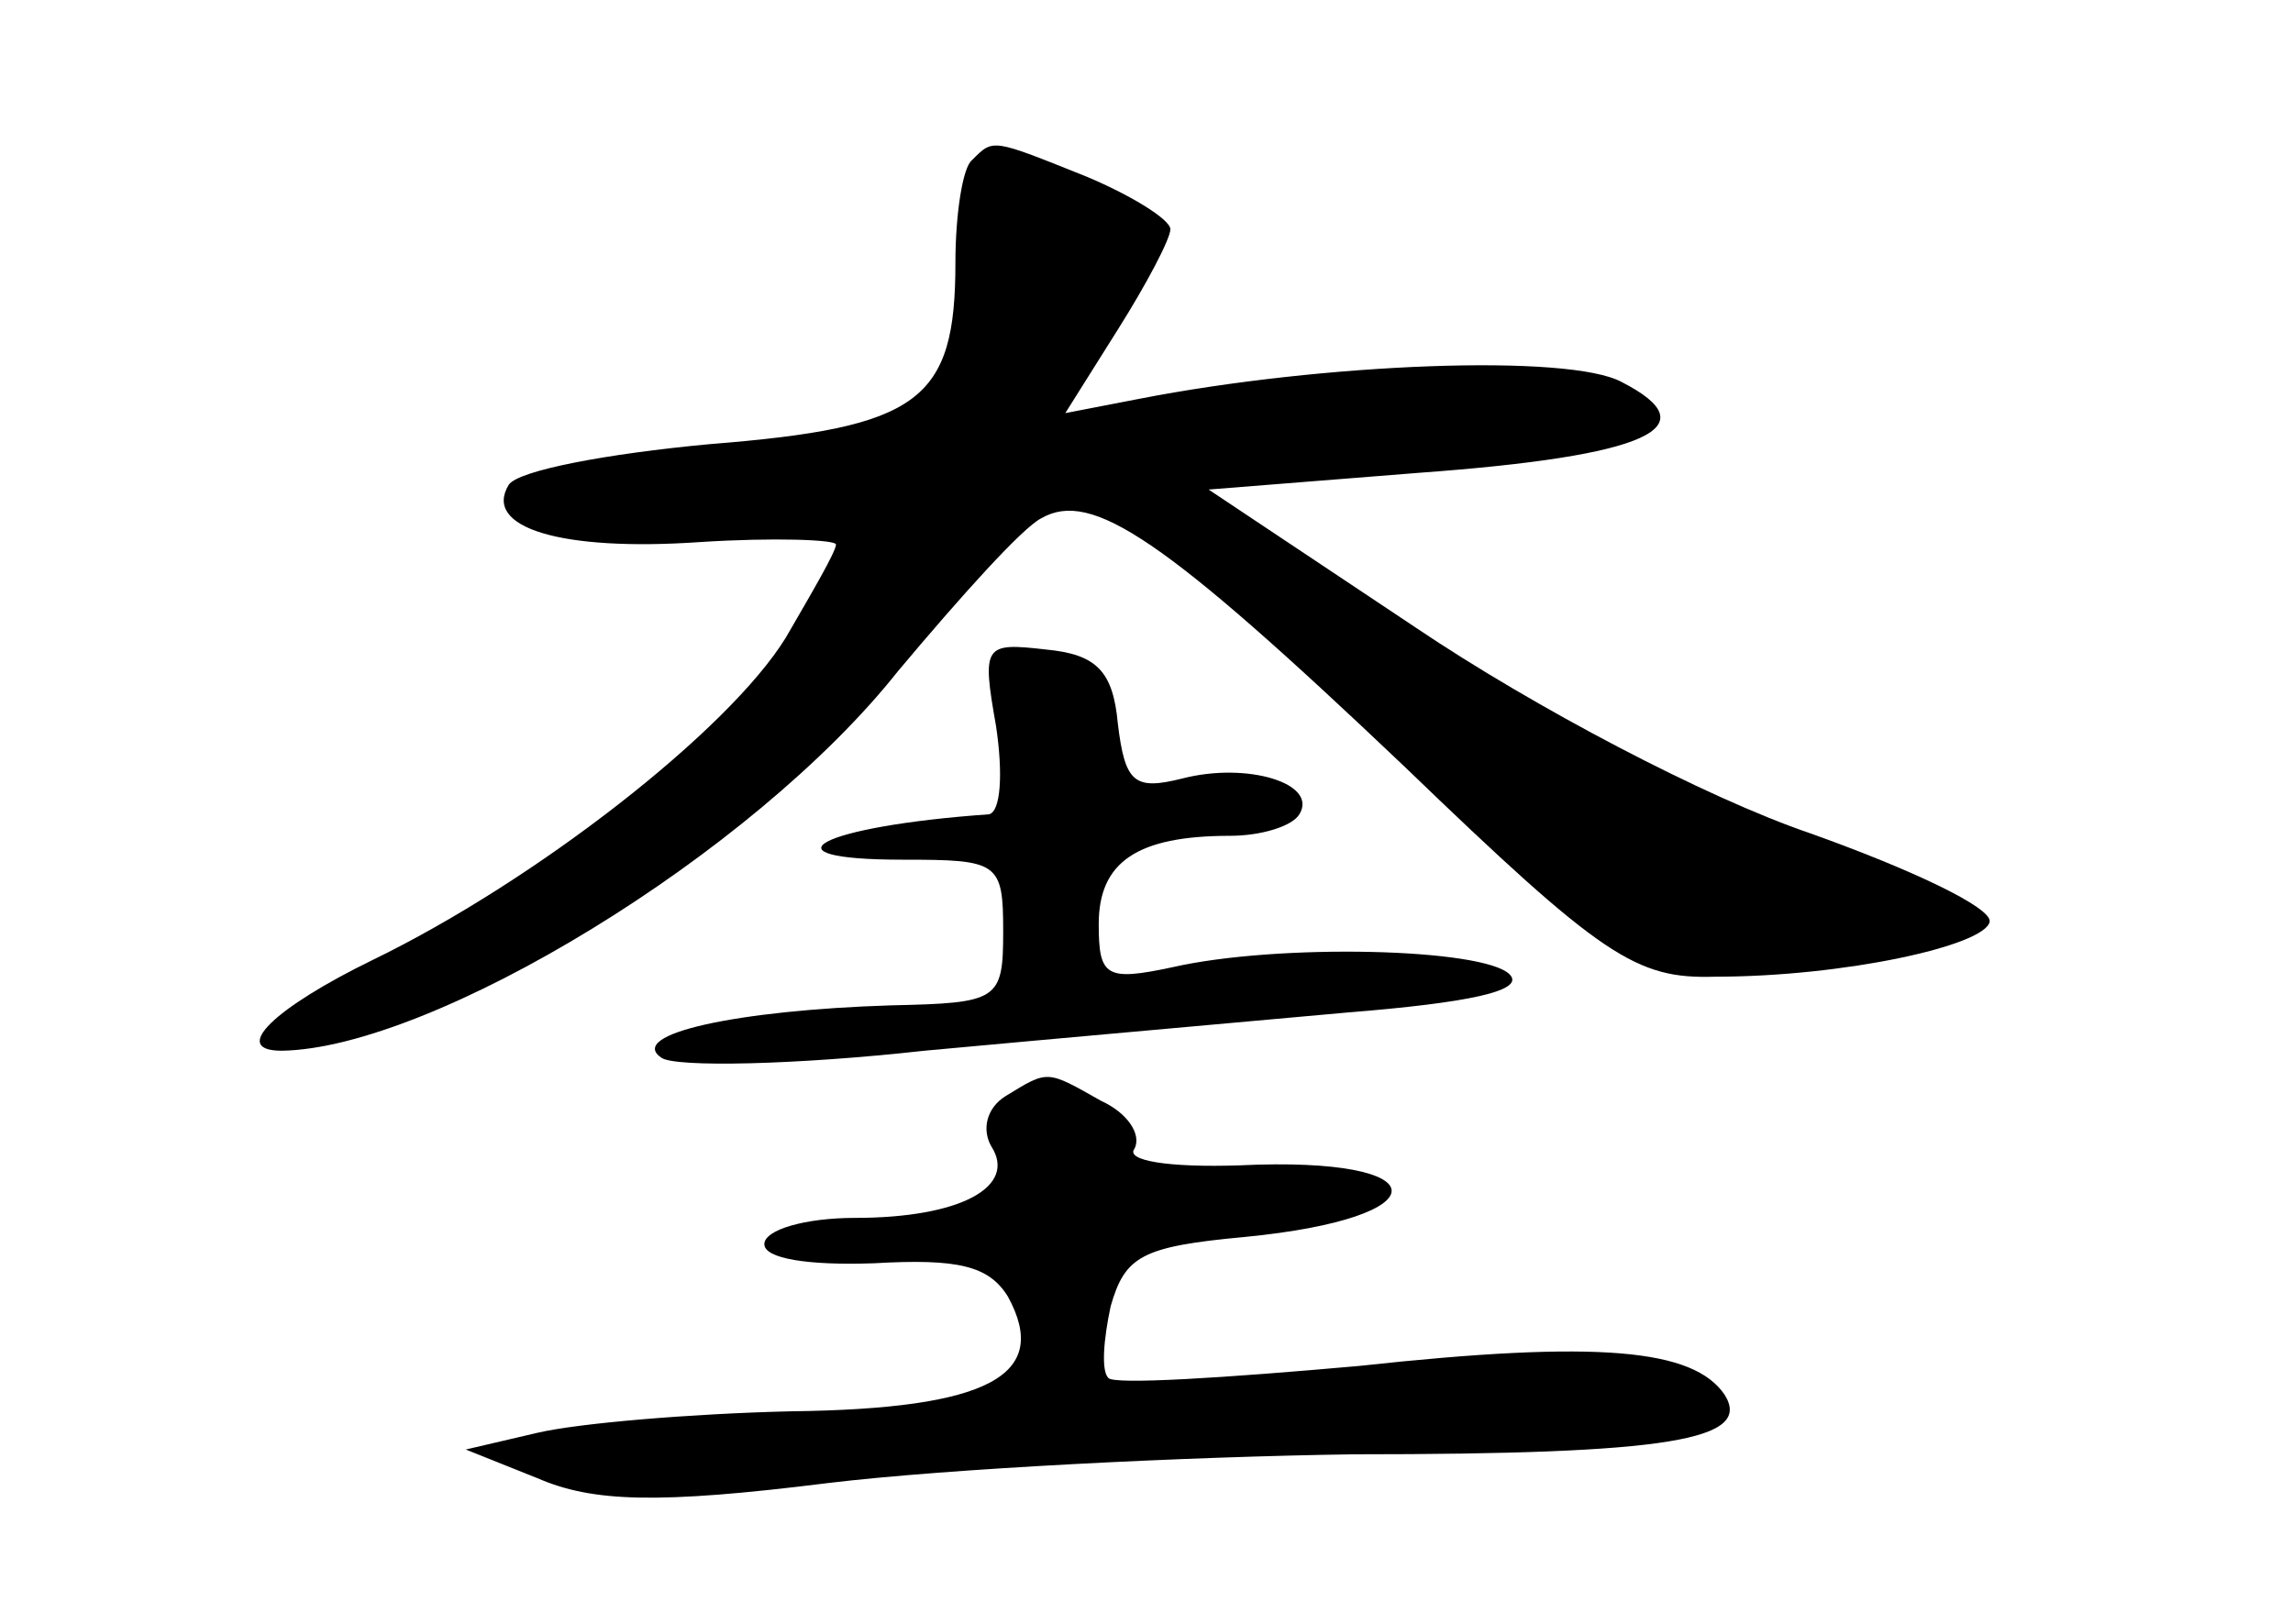 <?xml version="1.0" standalone="no"?>
<!DOCTYPE svg PUBLIC "-//W3C//DTD SVG 20010904//EN"
 "http://www.w3.org/TR/2001/REC-SVG-20010904/DTD/svg10.dtd">
<svg version="1.0" xmlns="http://www.w3.org/2000/svg"
 width="96pt" height="68pt" viewBox="0 0 96 68"
 preserveAspectRatio="xMidYMid meet">
<g transform="translate(0,68) scale(0.1,-0.1)"
fill="#000000" stroke="none">
<path d="M407 613 c-4 -3 -7 -23 -7 -43 0 -58 -15 -69 -103 -76 -43 -4 -80
-11 -84 -17 -11 -18 22 -28 80 -24 31 2 57 1 57 -1 0 -3 -10 -20 -21 -39 -24
-39 -105 -102 -173 -135 -41 -20 -60 -38 -38 -38 63 1 197 82 258 159 26 31
52 60 60 64 21 12 51 -8 152 -104 83 -80 97 -89 130 -88 54 0 113 13 115 23 1
6 -33 22 -75 37 -44 15 -116 53 -165 86 l-87 58 88 7 c96 7 122 19 85 38 -22
12 -125 8 -202 -7 l-31 -6 22 35 c12 19 22 38 22 42 0 4 -16 14 -35 22 -40 16
-39 16 -48 7z"/>
<path d="M417 376 c3 -20 2 -36 -3 -37 -71 -5 -97 -19 -36 -19 40 0 42 -1 42
-30 0 -29 -2 -30 -47 -31 -64 -2 -111 -12 -96 -22 6 -4 56 -3 110 3 54 5 133
12 177 16 50 4 75 9 68 16 -11 11 -97 13 -141 3 -28 -6 -31 -4 -31 18 0 26 16
37 55 37 13 0 26 4 29 9 8 13 -22 22 -49 15 -20 -5 -24 -2 -27 23 -2 22 -9 29
-30 31 -26 3 -27 2 -21 -32z"/>
<path d="M421 221 c-8 -5 -10 -14 -6 -21 11 -17 -13 -30 -57 -30 -21 0 -38 -5
-38 -11 0 -6 18 -9 46 -8 35 2 48 -1 56 -14 18 -33 -8 -47 -91 -48 -42 -1 -89
-5 -106 -9 l-30 -7 30 -12 c23 -10 50 -11 122 -2 50 6 149 11 220 12 132 0
167 6 155 25 -13 19 -52 23 -153 12 -56 -5 -103 -8 -105 -5 -3 3 -2 16 1 30 6
21 13 25 56 29 83 8 82 34 -2 30 -30 -1 -48 2 -44 7 3 6 -3 15 -14 20 -23 13
-22 13 -40 2z"/>
</g>
</svg>
